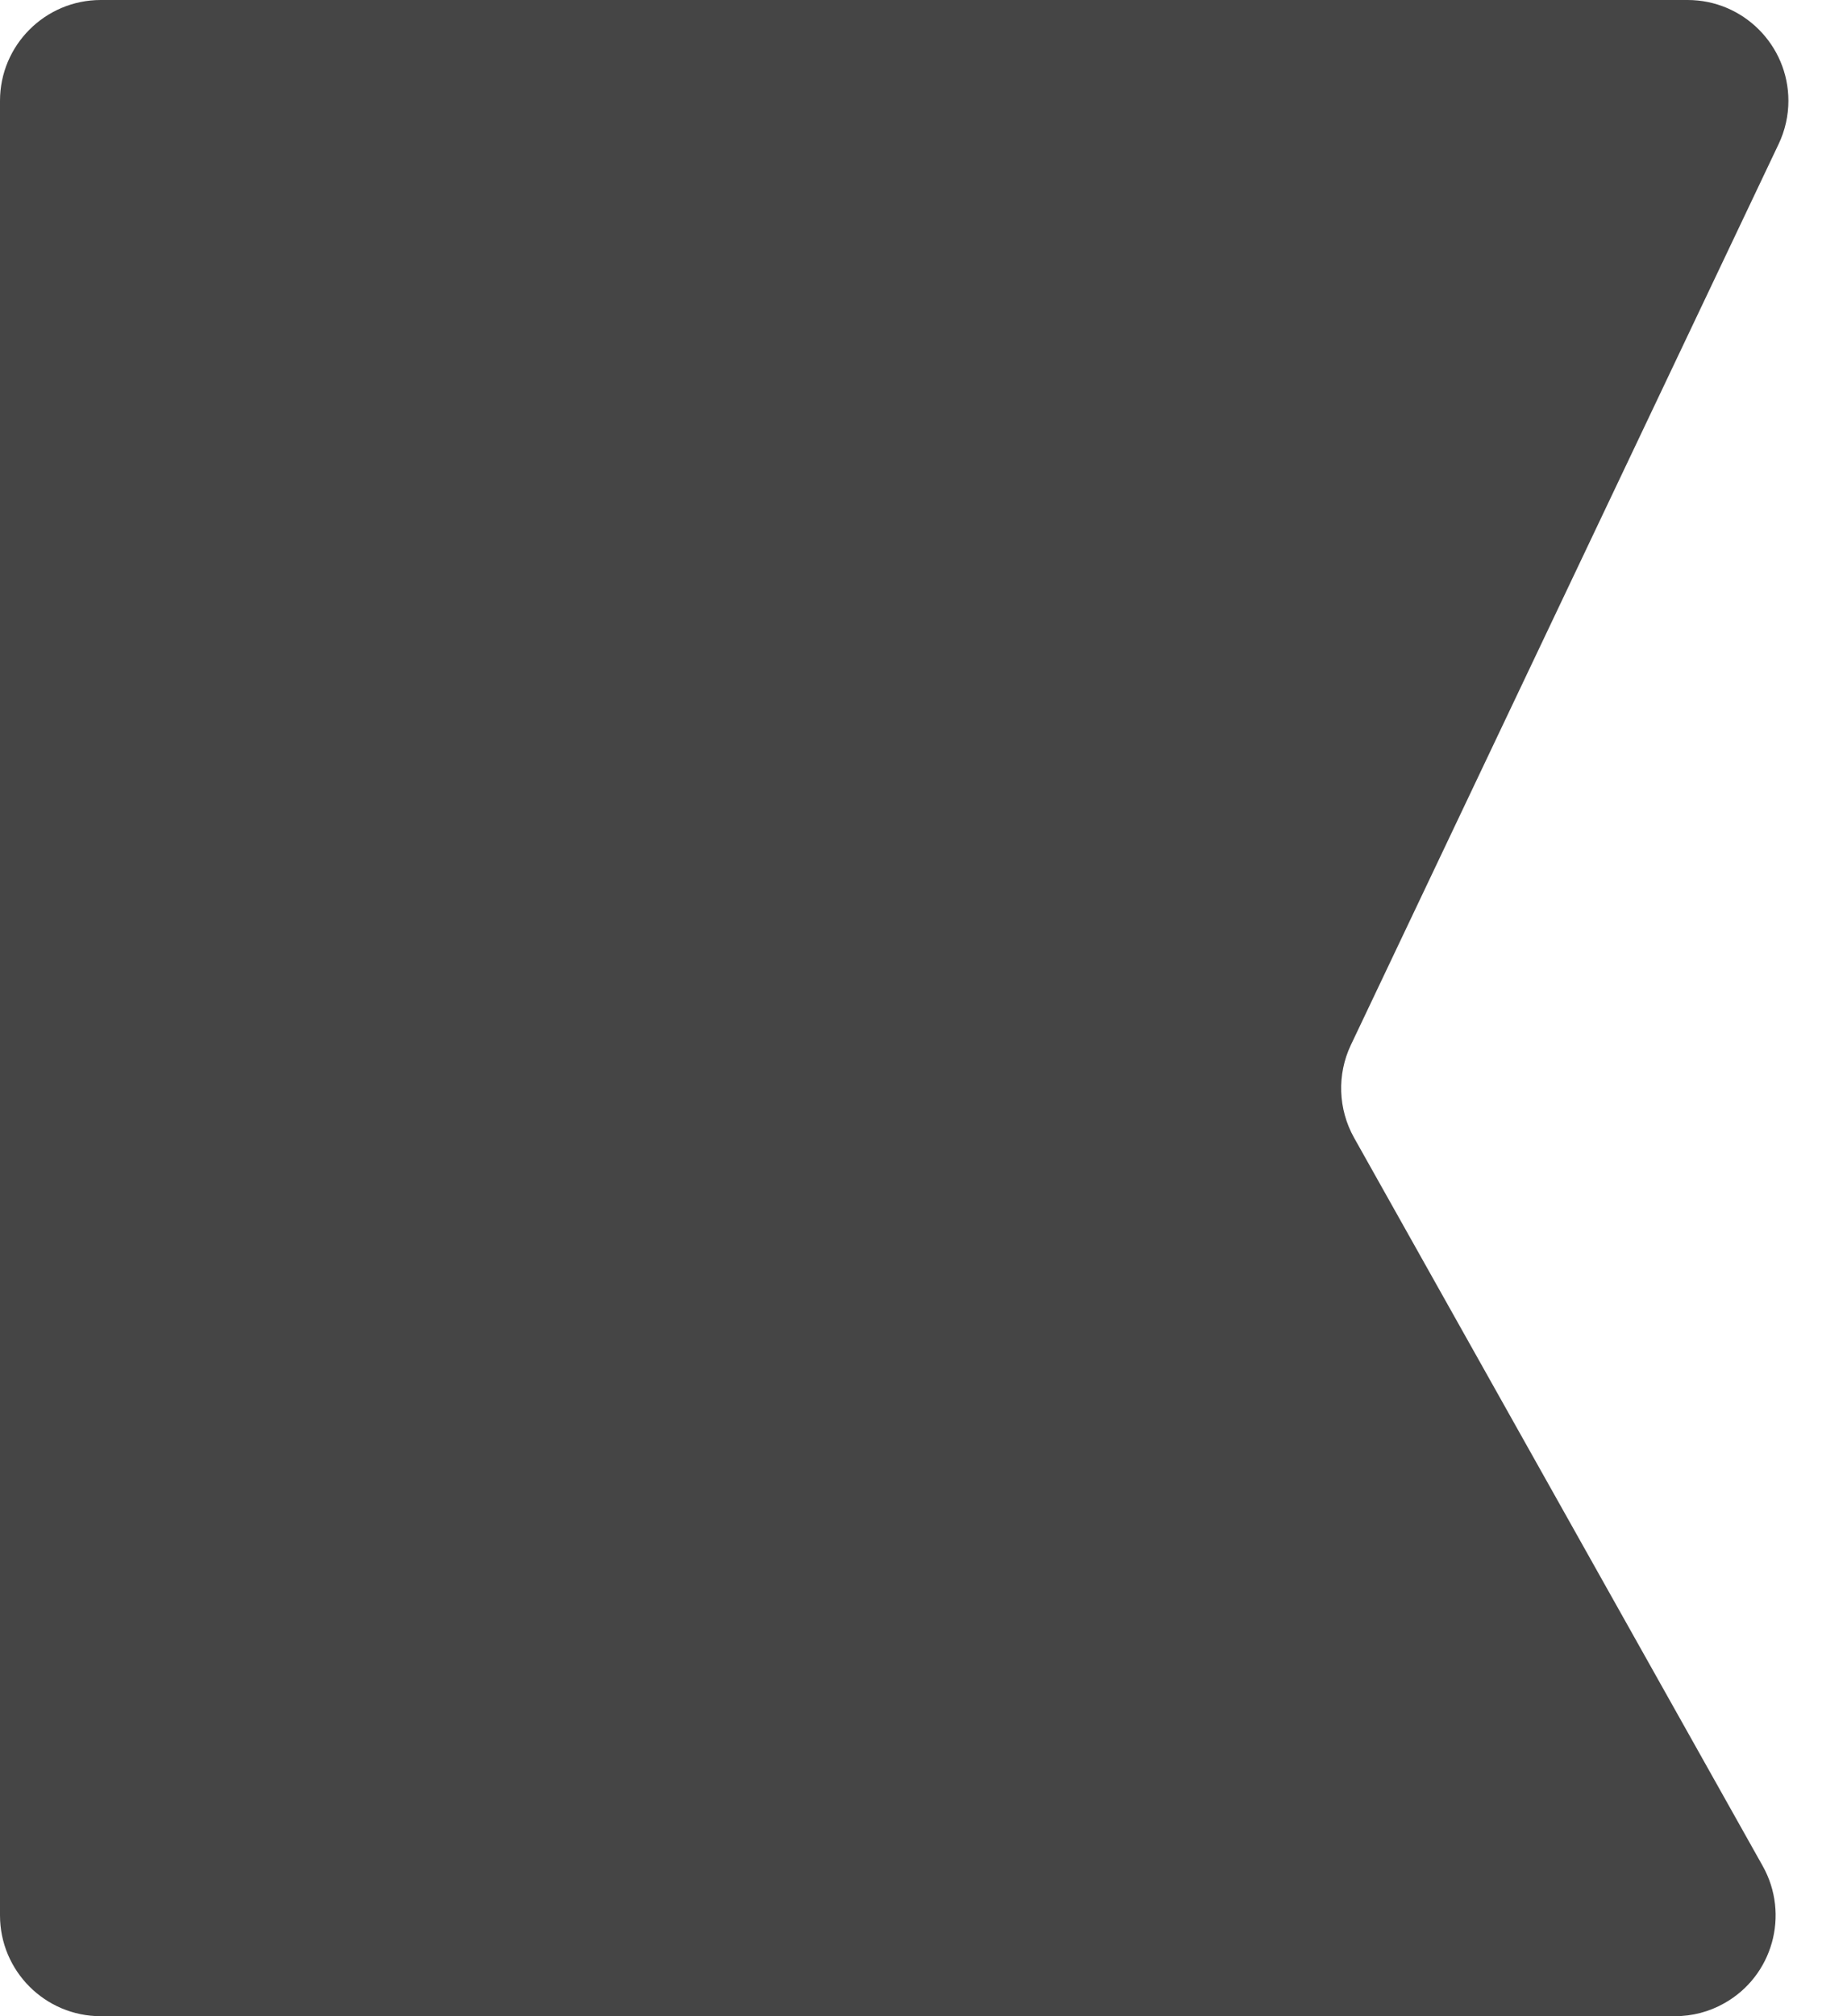 <?xml version="1.0" encoding="UTF-8"?>
<svg width="11px" height="12px" viewBox="0 0 11 12" version="1.1" xmlns="http://www.w3.org/2000/svg" xmlns:xlink="http://www.w3.org/1999/xlink">
    <title>4236AD08-856E-4F9C-AD70-A14311AF2784</title>
    <g id="Page-1" stroke="none" stroke-width="1" fill="none" fill-rule="evenodd">
        <g id="1.-Price-Action" transform="translate(0, -143)" fill="#454545">
            <g id="Group-Copy-2" transform="translate(0, 130)">
                <path d="M0.6,13 L10.051,13 C10.382,13 10.651,13.269 10.651,13.6 C10.651,13.689 10.631,13.777 10.593,13.857 L8.045,19.22 C7.962,19.395 7.969,19.601 8.064,19.771 L10.498,24.106 C10.66,24.395 10.558,24.761 10.269,24.923 C10.179,24.974 10.078,25 9.975,25 L0.6,25 C0.269,25 5.95692737e-16,24.731 0,24.4 L0,13.6 C-4.05812251e-17,13.269 0.269,13 0.6,13 Z" id="Rectangle-Copy"></path>
            </g>
        </g>
    </g>
</svg>